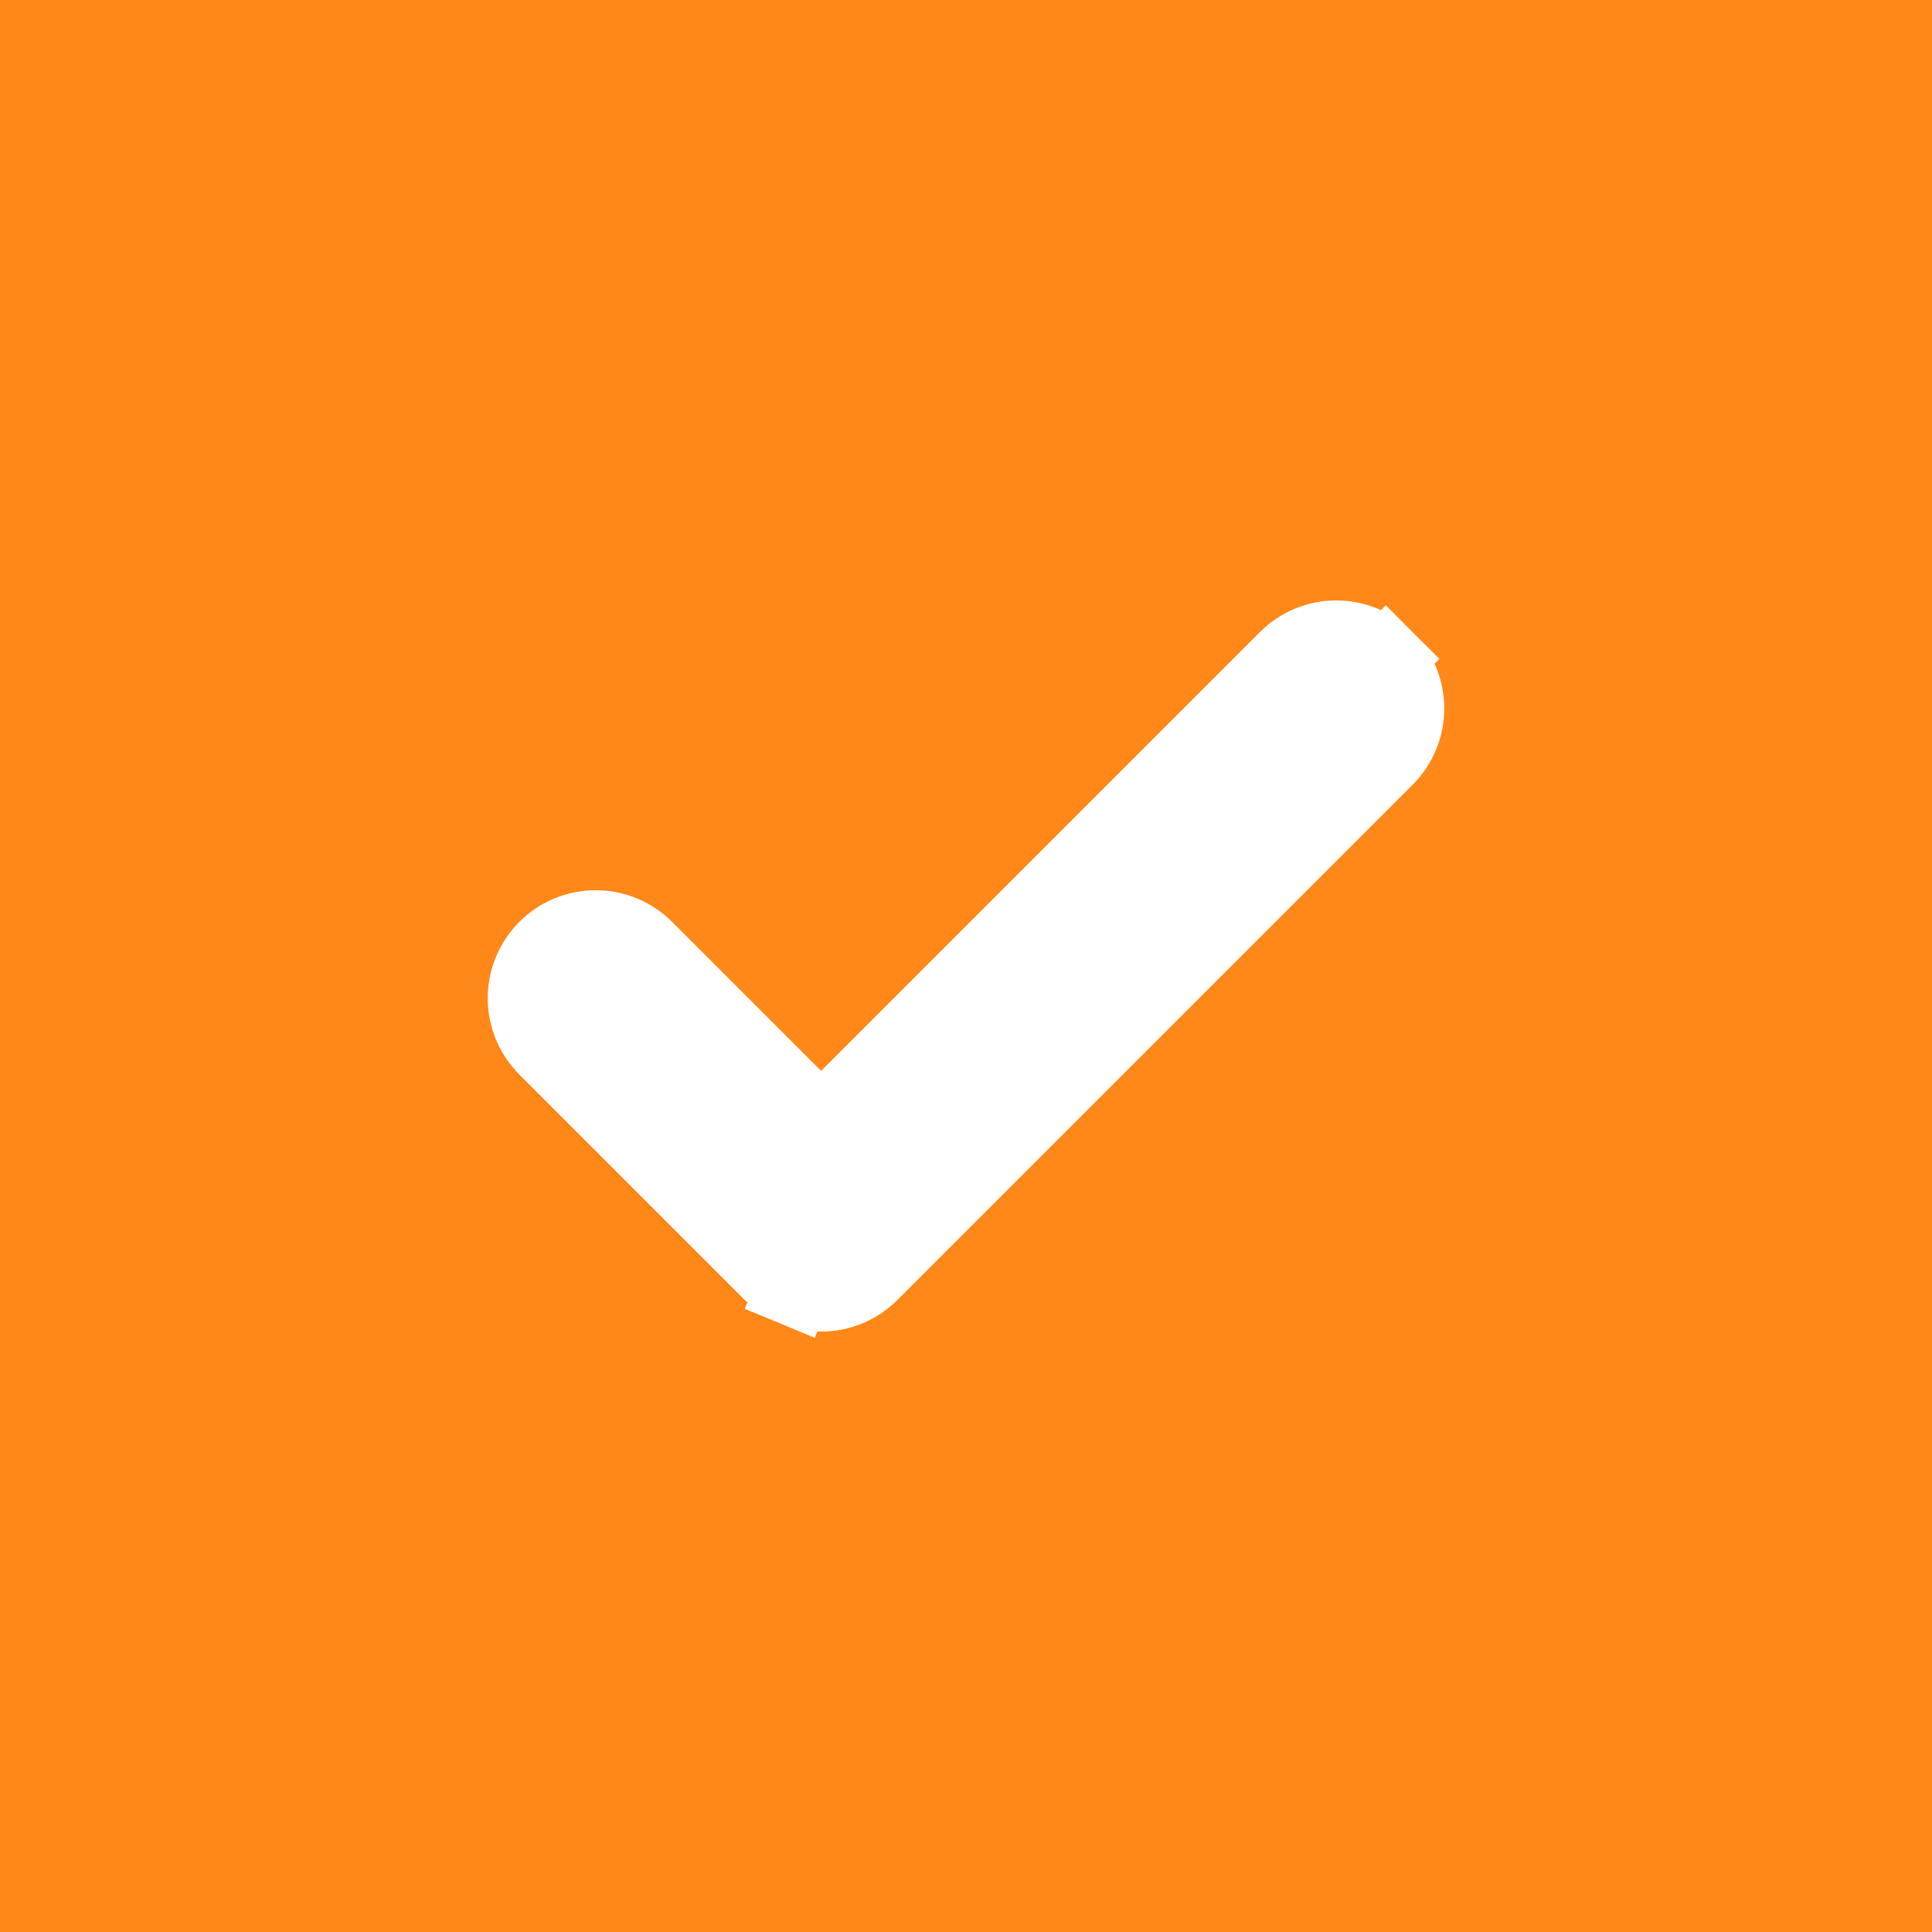 <svg width="512" height="512" viewBox="0 0 512 512" fill="none" xmlns="http://www.w3.org/2000/svg">
<rect width="512" height="512" fill="#FF8818"/>
<path d="M171.006 251.397L171.006 251.396C167.522 247.912 162.797 245.955 157.87 245.955C152.943 245.955 148.218 247.912 144.734 251.396C141.25 254.88 139.293 259.605 139.293 264.532C139.293 269.459 141.25 274.184 144.734 277.668L204.461 337.394C204.462 337.396 204.463 337.397 204.465 337.398C206.189 339.123 208.235 340.492 210.488 341.426L214.333 332.152L210.488 341.426C212.743 342.36 215.16 342.841 217.6 342.841C220.041 342.841 222.458 342.36 224.712 341.426C226.965 340.492 229.012 339.123 230.736 337.398C230.738 337.397 230.739 337.396 230.74 337.394L367.264 200.871C370.747 197.387 372.705 192.662 372.705 187.735C372.705 182.808 370.747 178.083 367.264 174.599L360.165 181.698L367.264 174.599C363.78 171.115 359.055 169.158 354.128 169.158C349.201 169.158 344.476 171.115 340.992 174.599L340.992 174.6L217.601 298L171.006 251.397Z" fill="white" stroke="white" stroke-width="20.078"/>
</svg>
